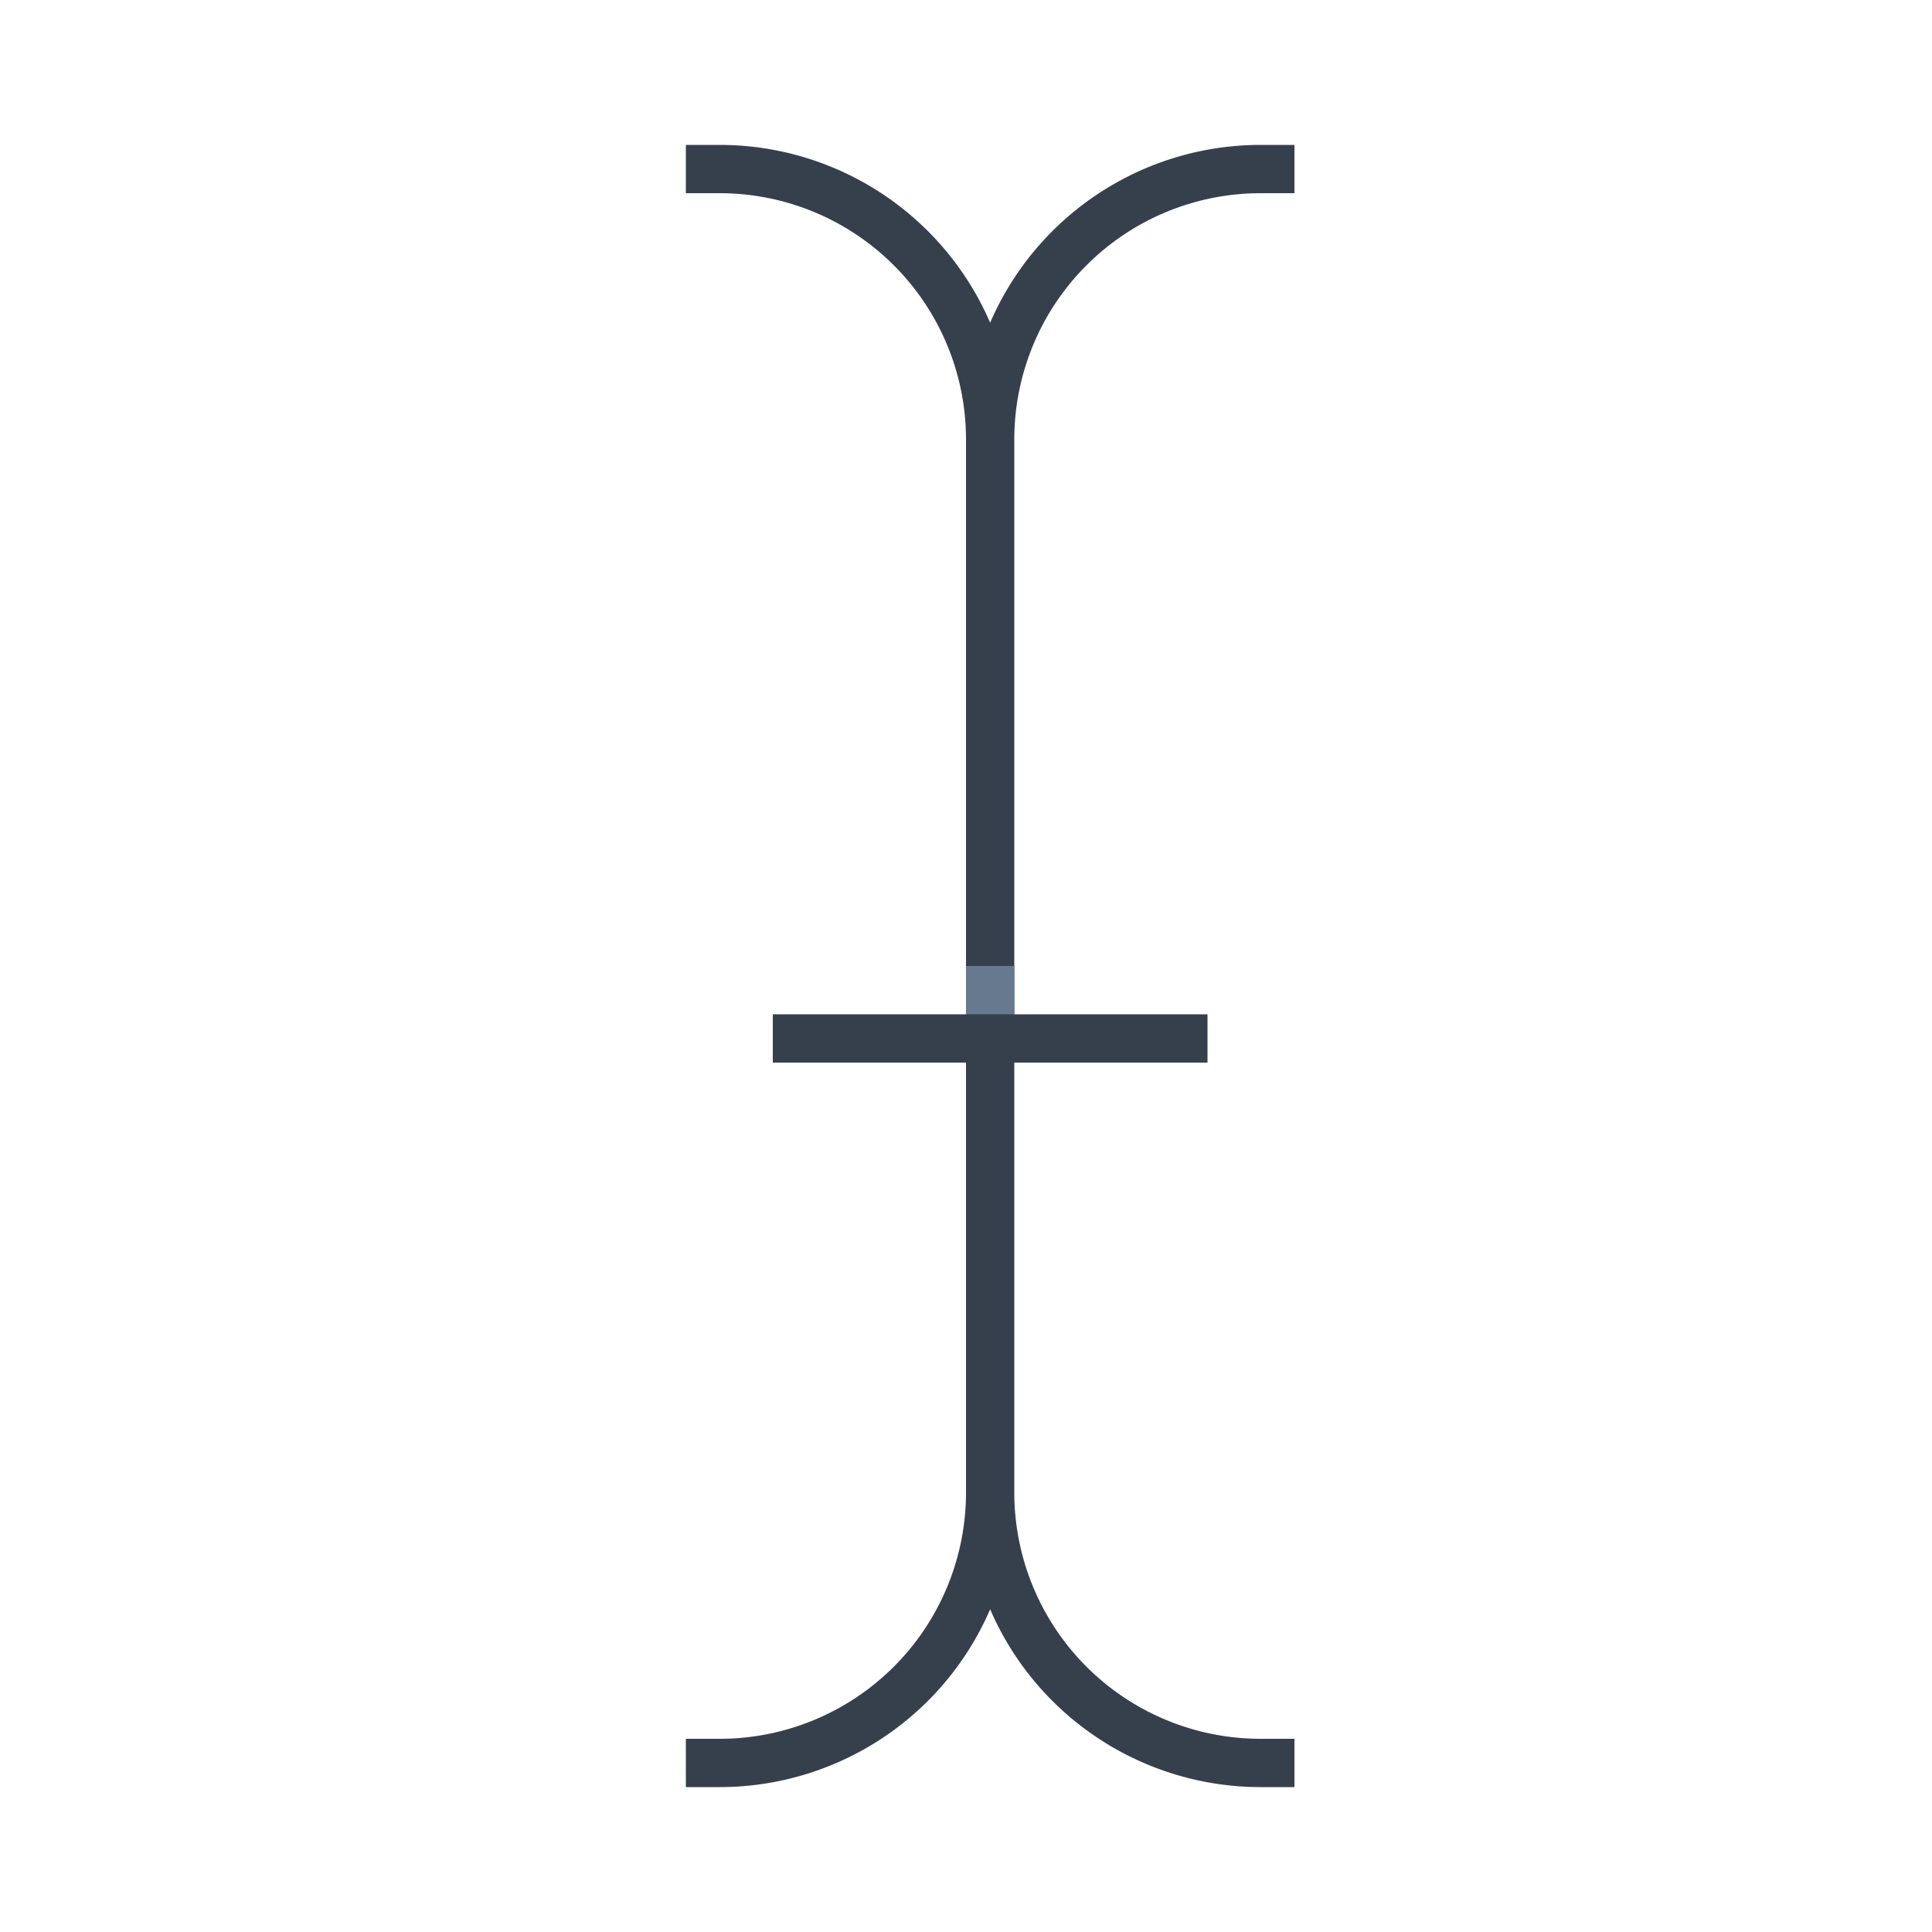 <svg viewBox="0 0 40 40" xmlns="http://www.w3.org/2000/svg"><path d="M26.8 3.5h-.7a5.6 5.6 0 00-5.6 5.6v21.8a5.6 5.6 0 005.6 5.6h.7M14.2 3.5h.7a5.6 5.6 0 015.6 5.6v21.8a5.6 5.6 0 01-5.6 5.6h-.7" fill="none" stroke="#36404d" stroke-miterlimit="10"></path><path fill="#36404d" d="M16 21h9v1h-9z"></path><path fill="#66798f" d="M20 20h1v1h-1z"></path></svg>